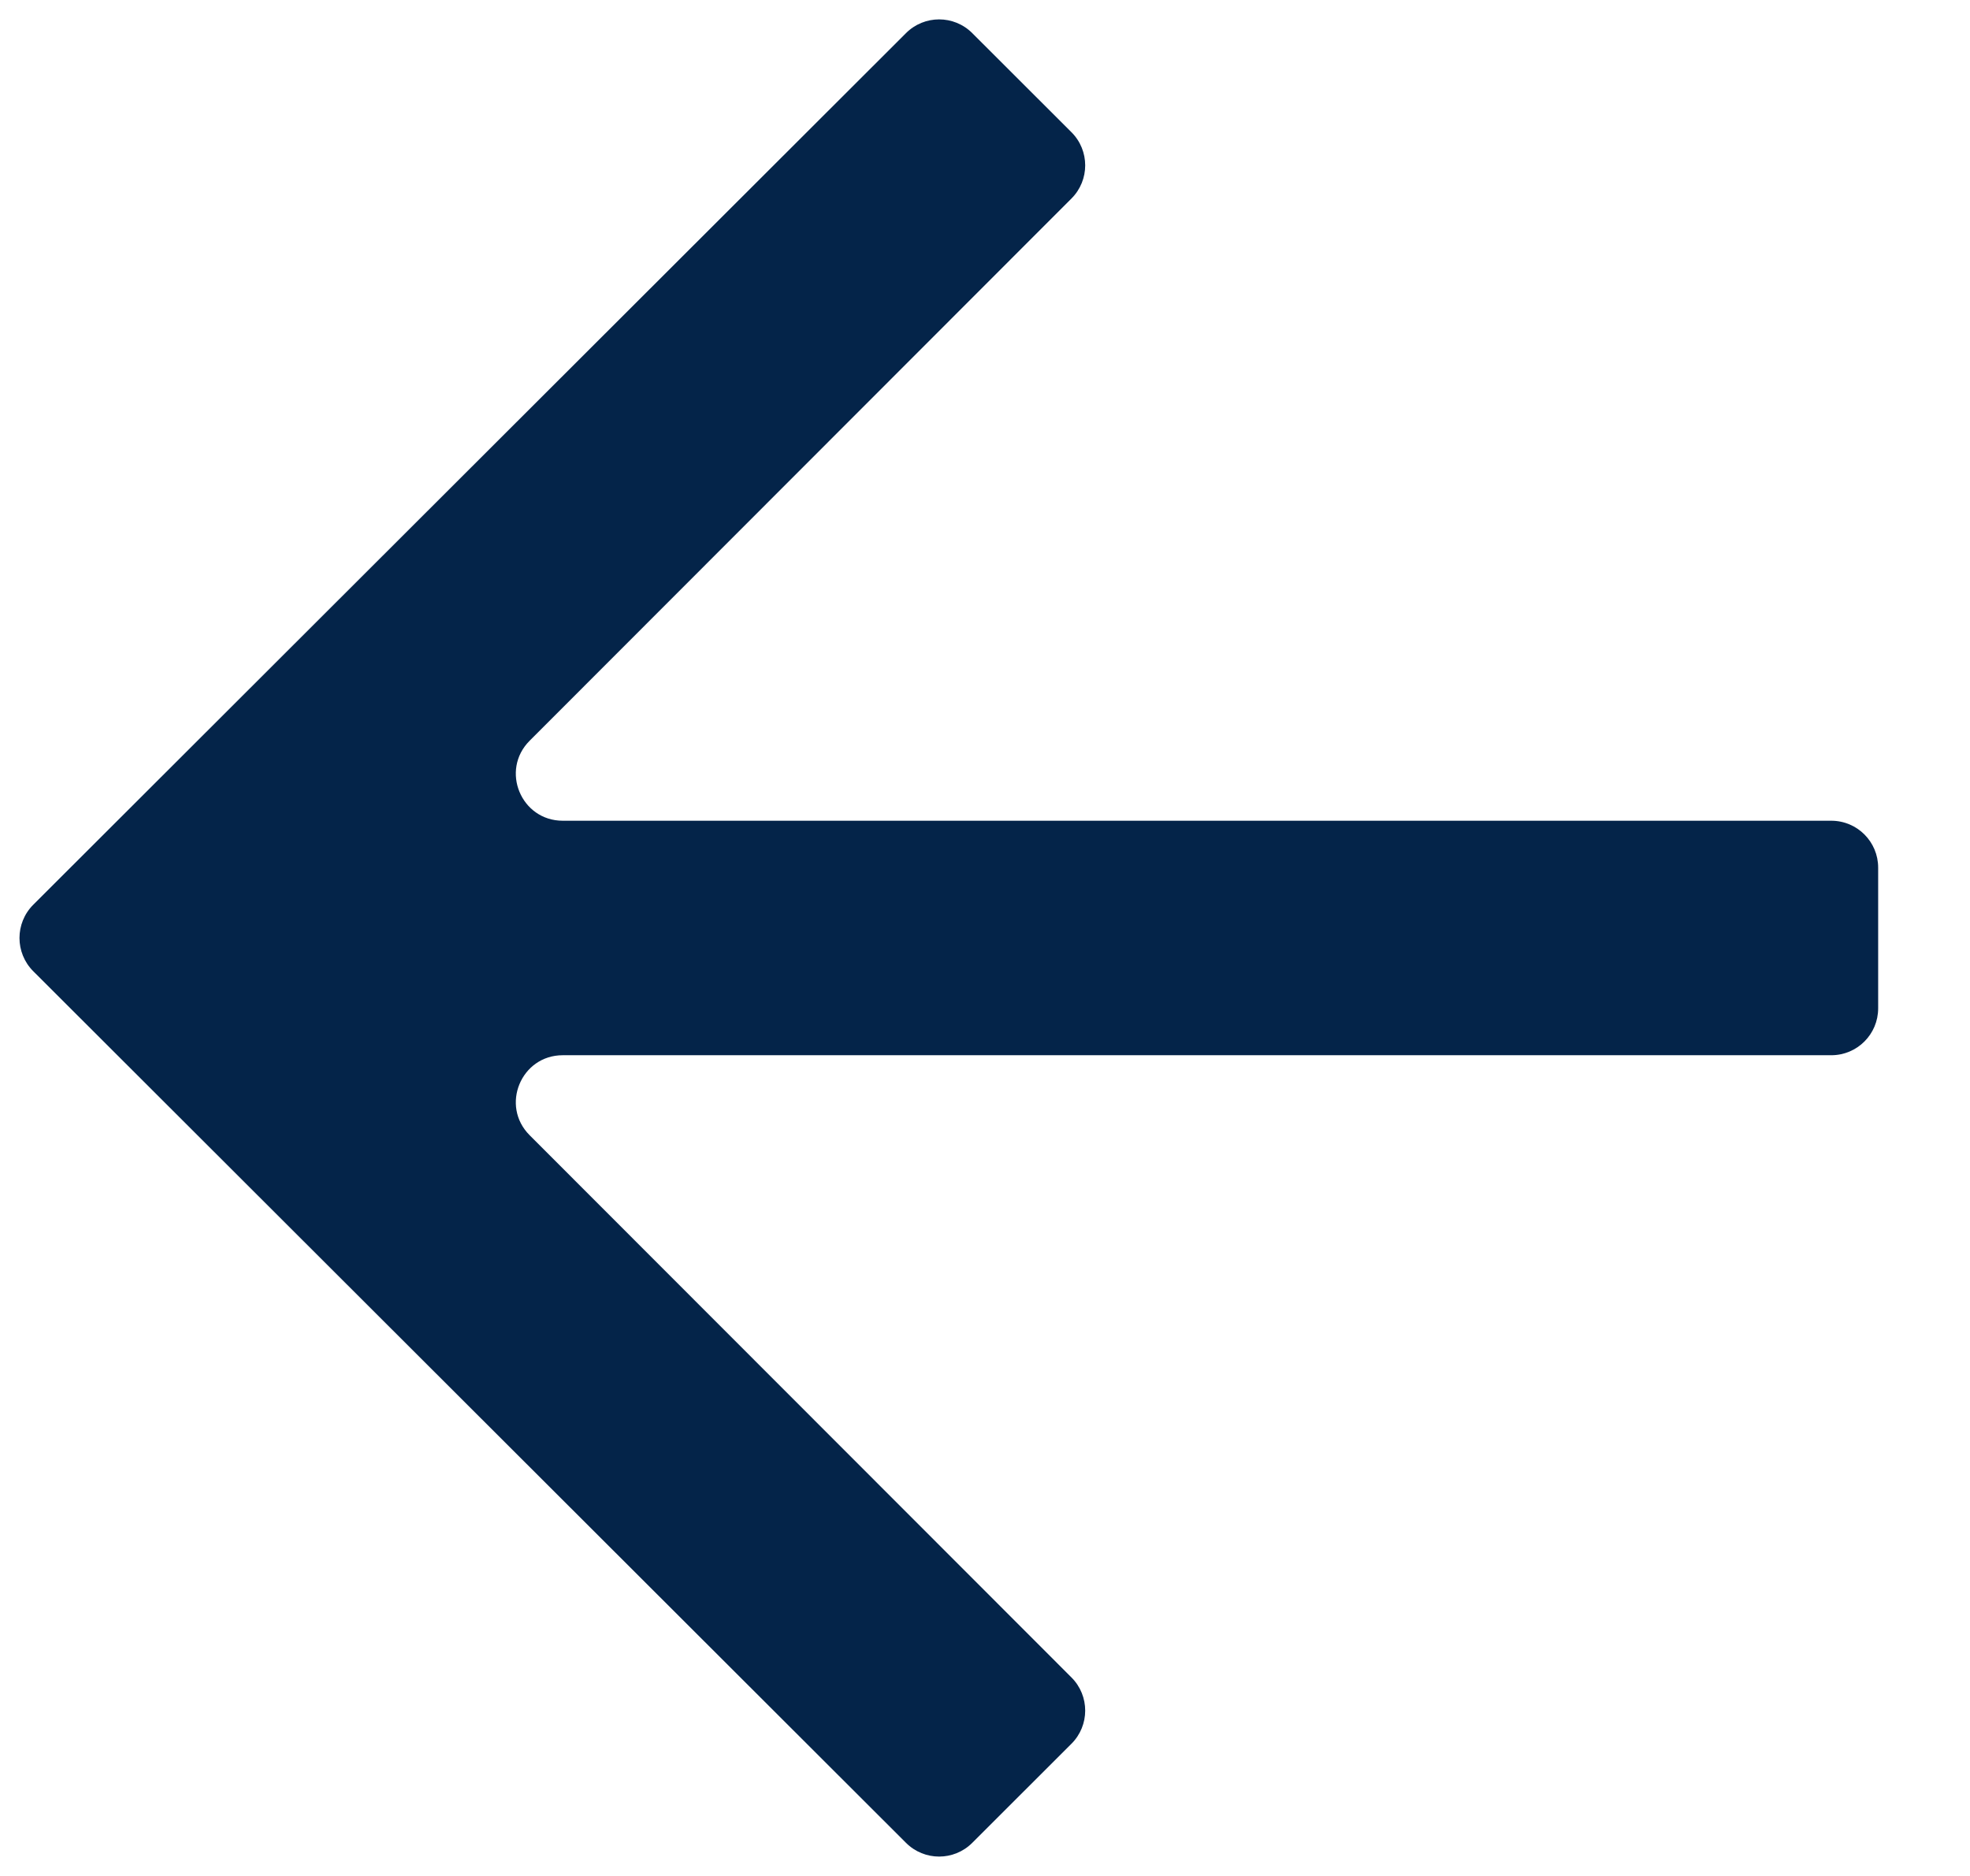 <svg width="21" height="20" viewBox="0 0 21 20" fill="none" xmlns="http://www.w3.org/2000/svg">
<path d="M9.658 0.353C9.853 0.158 10.169 0.158 10.364 0.353L11.421 1.409C11.617 1.604 11.617 1.921 11.422 2.116L5.646 7.897C5.331 8.212 5.554 8.75 5.999 8.75L19.521 8.75C19.798 8.75 20.021 8.974 20.021 9.25V10.75C20.021 11.026 19.798 11.25 19.521 11.25L5.999 11.25C5.554 11.25 5.331 11.788 5.646 12.103L11.422 17.884C11.617 18.079 11.617 18.396 11.421 18.591L10.364 19.647C10.169 19.842 9.853 19.842 9.658 19.647L0.354 10.354C0.159 10.158 0.159 9.842 0.354 9.646L9.658 0.353Z" fill="#042449"/>
</svg>
